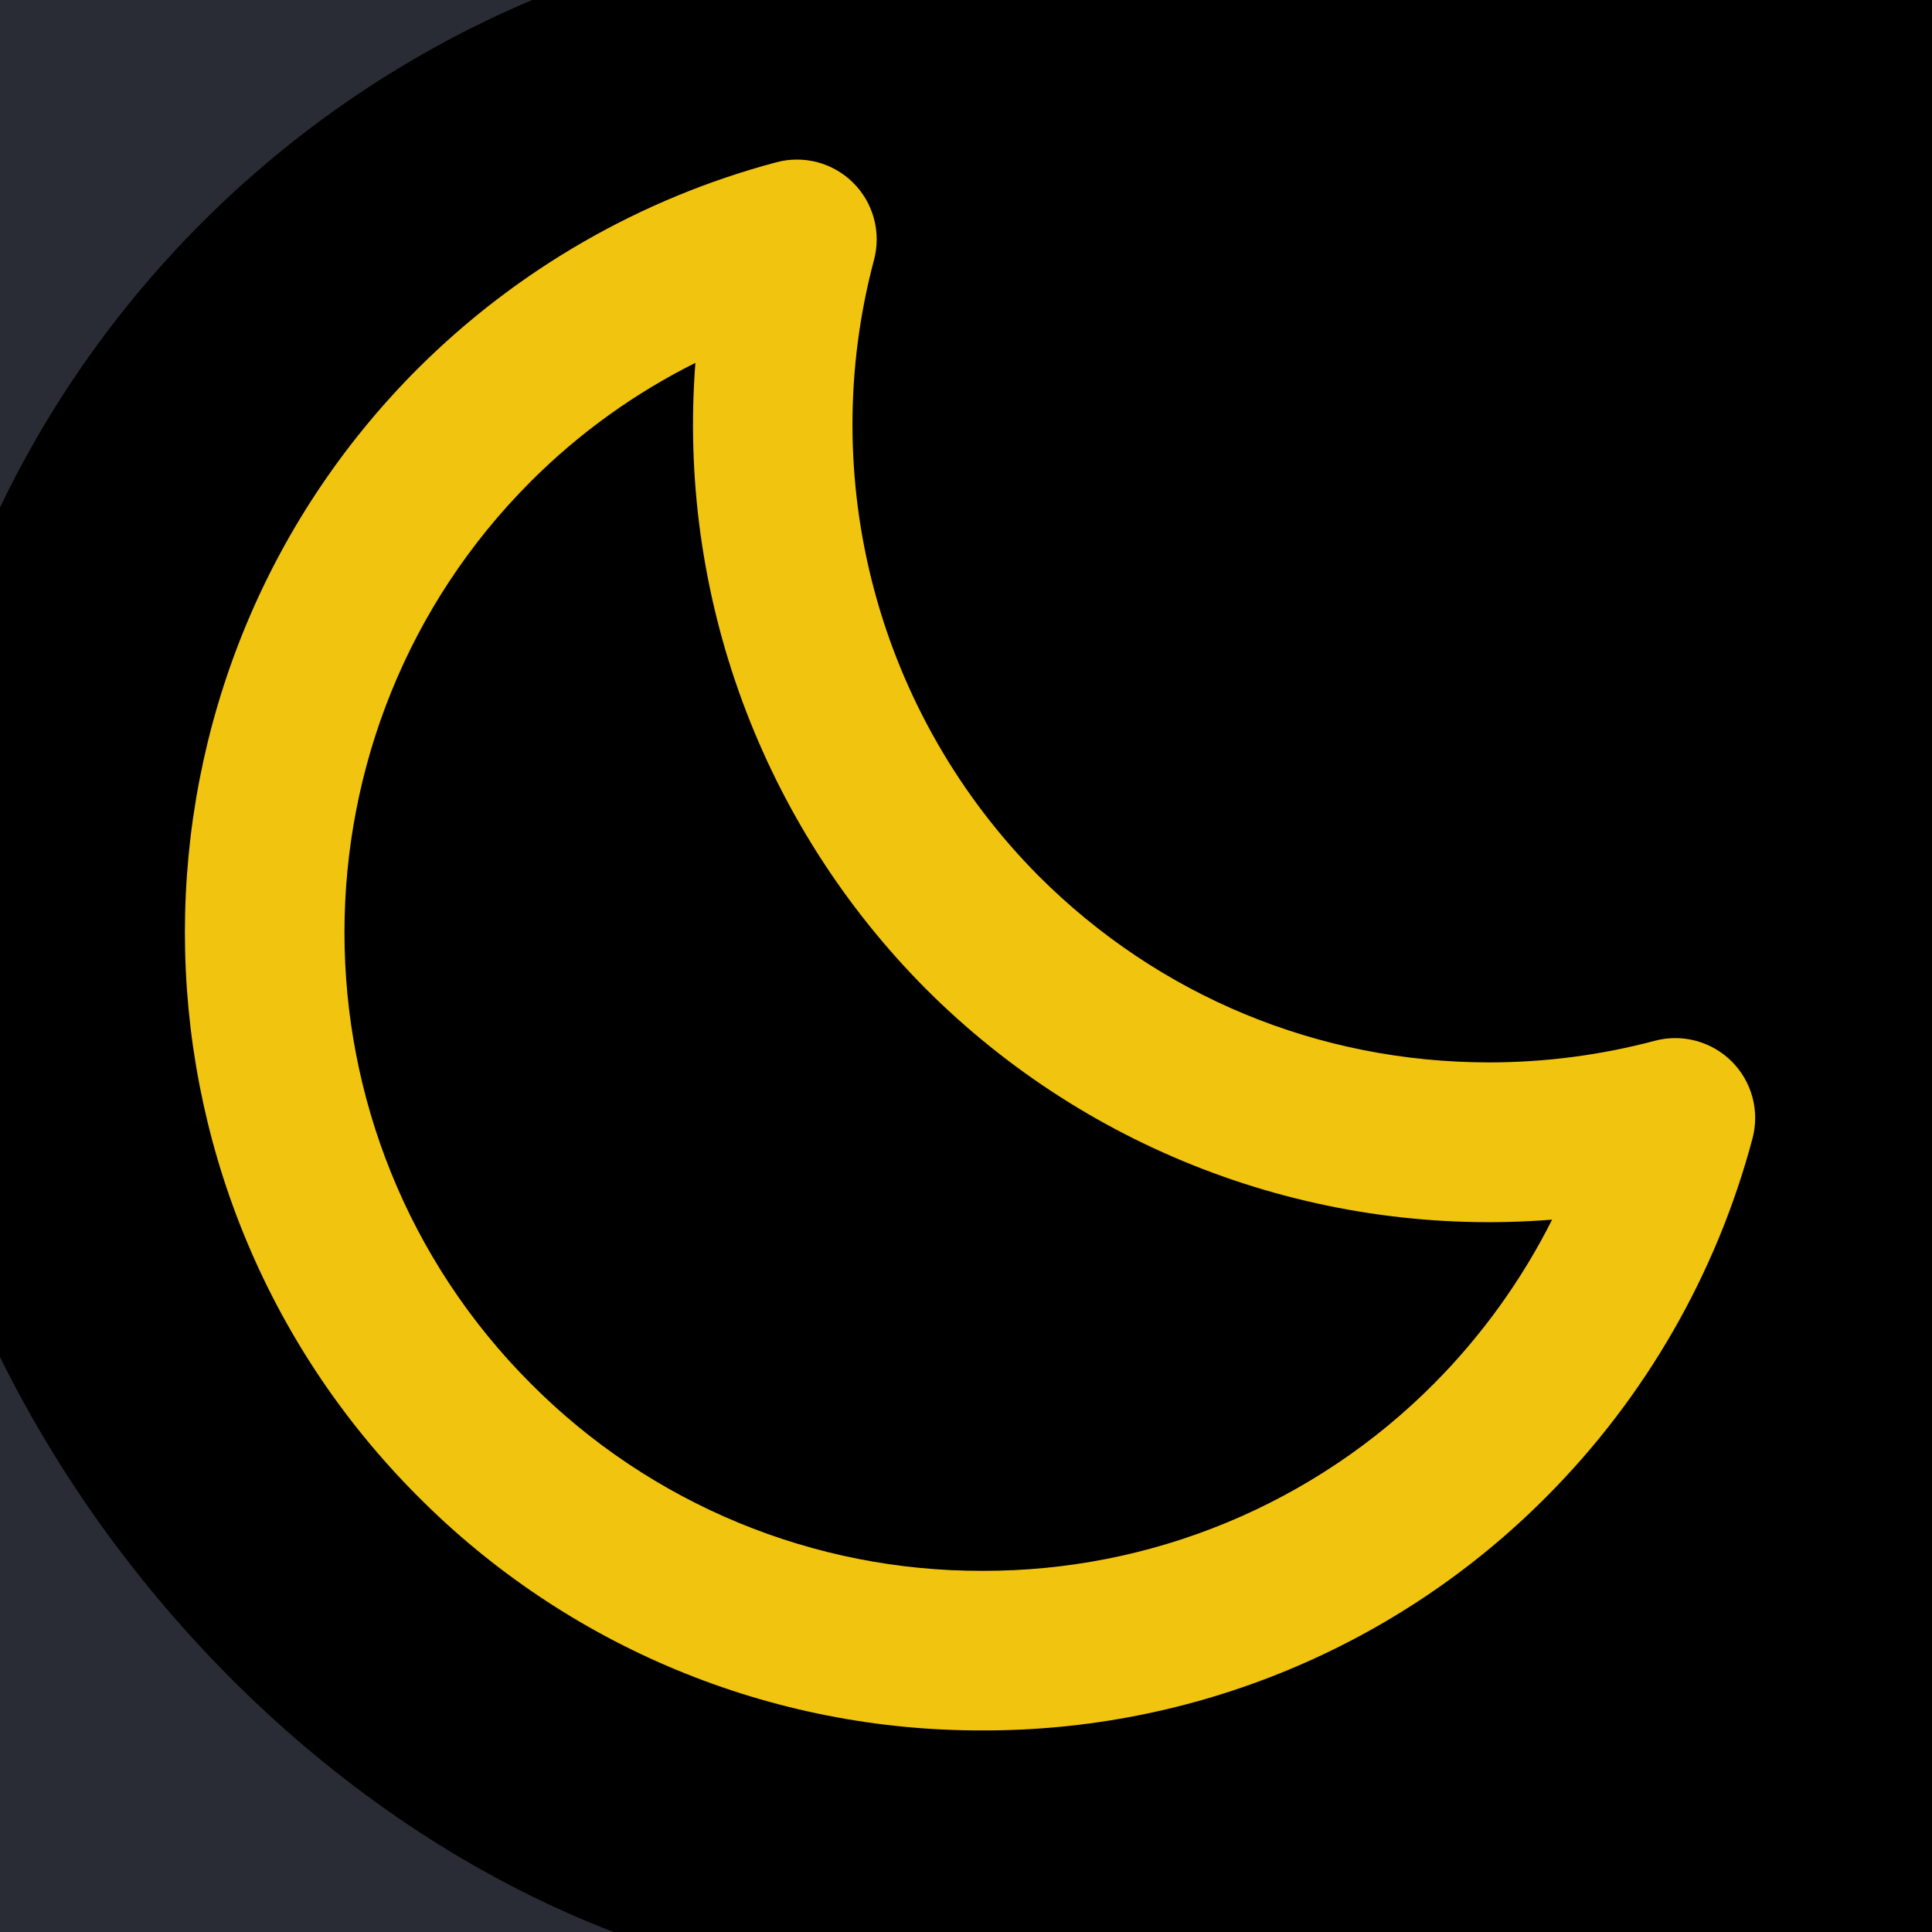 <svg width="95" height="95" viewBox="0 0 95 95" fill="none" xmlns="http://www.w3.org/2000/svg">
<rect width="95" height="95" fill="#1E1E1E"/>
<g id="&#240;&#159;&#146;&#187;">
<path d="M-816 -665C-816 -692.614 -793.614 -715 -766 -715H2586C2613.61 -715 2636 -692.614 2636 -665V658C2636 685.614 2613.61 708 2586 708H-766C-793.614 708 -816 685.614 -816 658V-665Z" fill="#242424"/>
<g id="Dark Theme">
<rect width="1440" height="780" transform="translate(-607 -343)" fill="#292C35"/>
<g id="Switcher">
<rect id="label" x="-5" y="-4" width="235.385" height="102" rx="51" fill="black"/>
<g id="moon">
<path id="Vector" d="M81.373 51.176C78.714 51.883 75.975 52.24 73.224 52.24C64.849 52.24 56.983 48.983 51.075 43.075C47.195 39.173 44.406 34.322 42.985 29.006C41.564 23.69 41.562 18.095 42.977 12.777C43.154 12.113 43.153 11.413 42.974 10.749C42.795 10.084 42.445 9.479 41.958 8.993C41.471 8.507 40.865 8.157 40.2 7.979C39.536 7.802 38.836 7.802 38.172 7.98C31.515 9.753 25.442 13.247 20.561 18.109C5.269 33.401 5.269 58.293 20.561 73.593C24.196 77.248 28.519 80.146 33.282 82.119C38.044 84.092 43.15 85.101 48.305 85.088C53.458 85.102 58.563 84.094 63.324 82.121C68.085 80.149 72.408 77.252 76.041 73.597C80.907 68.715 84.402 62.639 86.174 55.978C86.35 55.314 86.349 54.615 86.17 53.951C85.991 53.287 85.641 52.682 85.155 52.196C84.669 51.71 84.064 51.36 83.4 51.181C82.736 51.002 82.037 51 81.373 51.176V51.176ZM70.498 68.05C67.591 70.973 64.133 73.29 60.324 74.868C56.515 76.446 52.431 77.252 48.309 77.241C44.185 77.252 40.1 76.444 36.29 74.866C32.48 73.287 29.021 70.969 26.112 68.046C13.88 55.81 13.88 35.896 26.112 23.66C28.476 21.299 31.205 19.334 34.194 17.842C33.756 23.488 34.543 29.161 36.499 34.475C38.456 39.788 41.537 44.617 45.531 48.63C49.536 52.637 54.363 55.727 59.679 57.685C64.995 59.643 70.673 60.423 76.32 59.972C74.819 62.956 72.854 65.683 70.498 68.05V68.05Z" fill="#F1C40F"/>
</g>
</g>
</g>
</g>
</svg>
